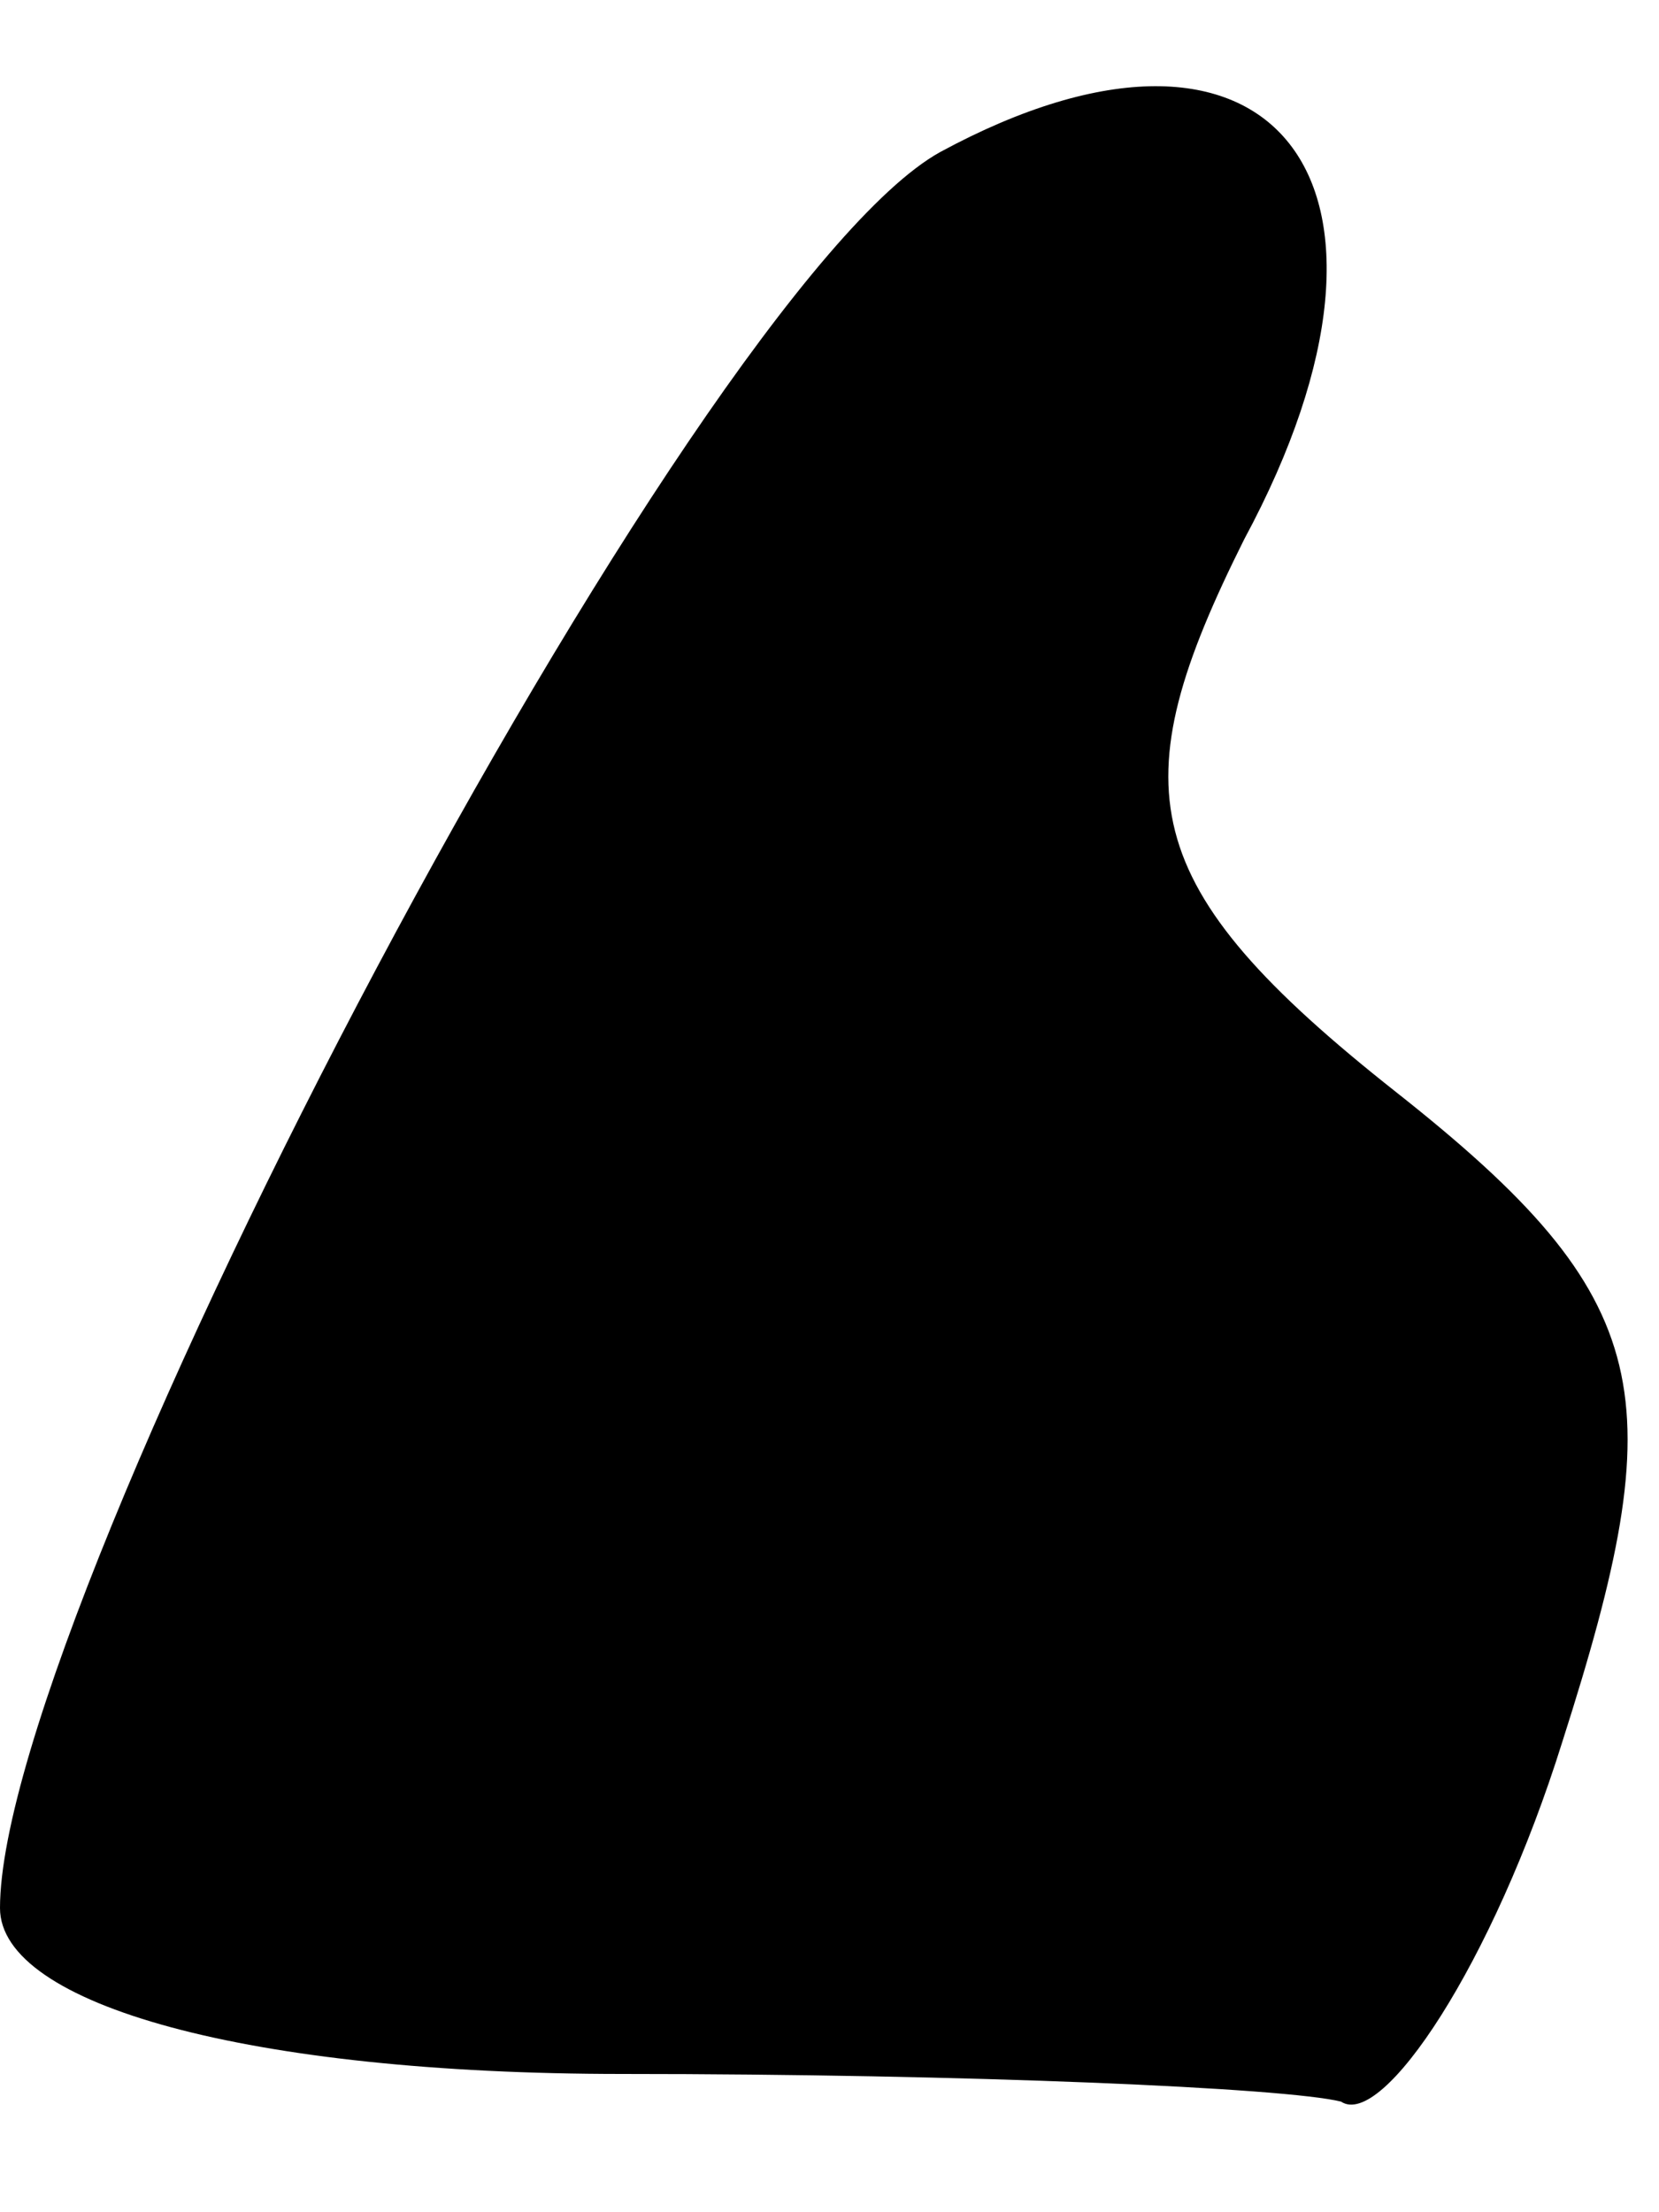 <?xml version="1.0" standalone="no"?>
<!DOCTYPE svg PUBLIC "-//W3C//DTD SVG 20010904//EN"
 "http://www.w3.org/TR/2001/REC-SVG-20010904/DTD/svg10.dtd">
<svg version="1.0" xmlns="http://www.w3.org/2000/svg"
 width="12pt" height="16pt" viewBox="0 0 12 16"
 preserveAspectRatio="xMidYMid meet">
<g transform="translate(0,16) scale(0.1,-0.1)"
fill="#000000" stroke="none">
<path fill="#000000" stroke="none" d="M68 149 c-18 -10 -68 -105 -68 -127 0
-7 18 -12 45 -12 25 0 48 -1 52 -2 3 -2 11 10 16 26 8 25 7 32 -12 47 -19 15
-20 22 -11 40 14 26 2 41 -22 28z"/>
</g>
</svg>
